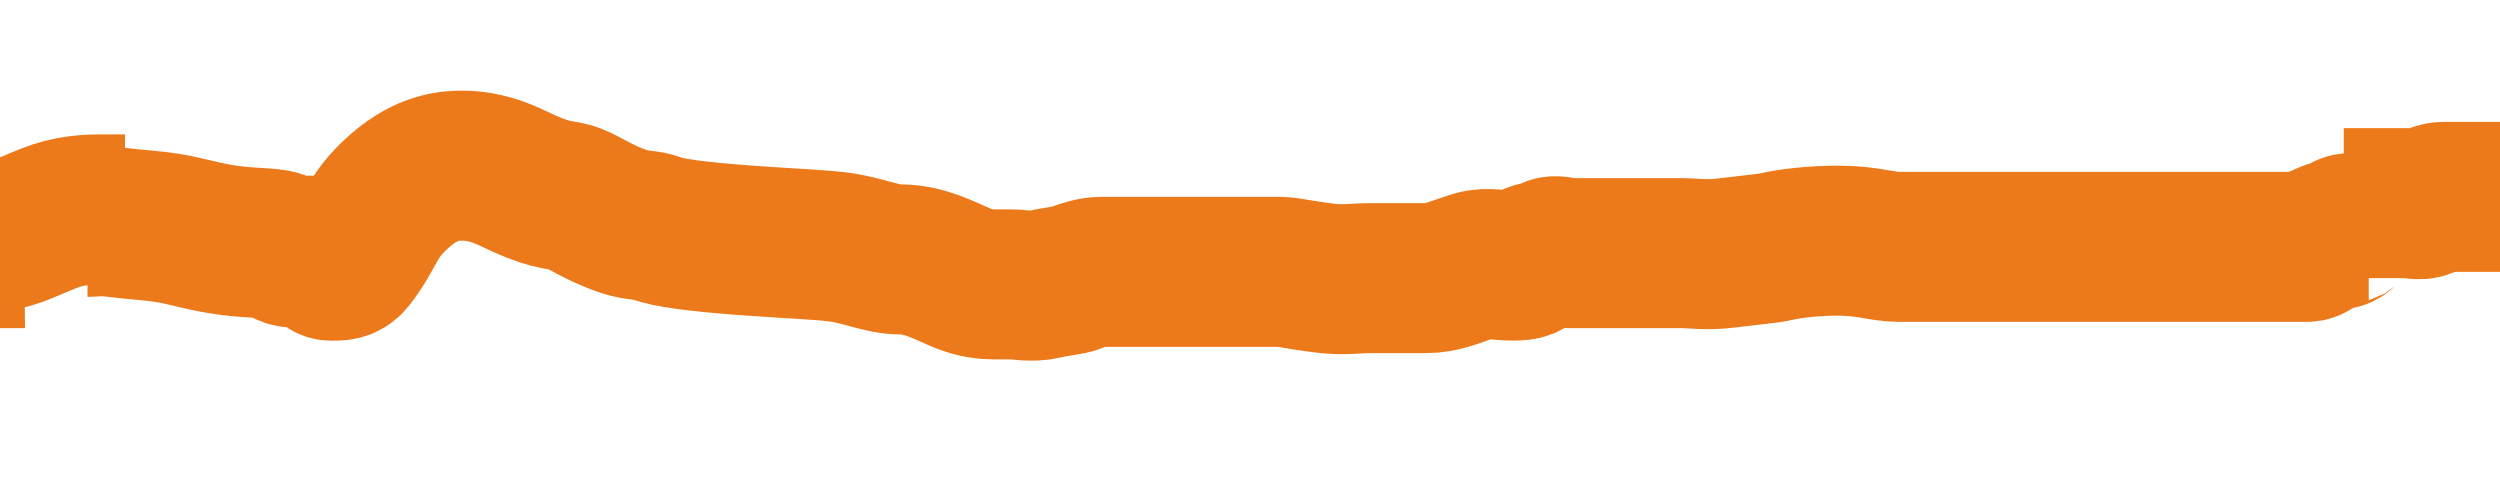 <svg width="50" height="10" xmlns="http://www.w3.org/2000/svg">
 <g id="Layer_1">
  <title>Layer 1</title>
  <polyline fill="none" stroke="#EC791A" points="501,189.5 501,188.5 " id="svg_4" stroke-linecap="round"/>
  <polyline fill="none" stroke="#EC791A" points="193,90.5 194,90.5 " id="svg_5" stroke-linecap="round"/>
  <polyline fill="none" stroke="#EC791A" points="162,32.5 162,31.5 " id="svg_6" stroke-linecap="round"/>
  <path fill="none" stroke="#EC791A" stroke-width="2" id="svg_12" d="m8,36.5c1,0 2,0 3,0c2,0 4,0 6,0c3,0 5.908,0.496 10,1c0.993,0.122 3,0 5,0c2,0 3,1 4,1c2,0 3,0 4,0c1,0 2.152,-0.765 4,0c1.307,0.541 2,1 4,1c1,0 2.586,-1.414 4,0c0.707,0.707 1,1 3,1c1,0 2,1 3,1c2,0 3.693,0.459 5,1c1.848,0.765 4,0 6,0c1,0 2,0 5,0c4,0 7,0 10,0c2,0 5,0 7,0c4,0 7.926,-0.498 13,-1c4.976,-0.493 8.133,-0.57 12,-2c2.097,-0.776 7,-1 10,-1c3,0 4,0 5,0c2,0 3,0 5,0c1,0 2,0 4,0c1,0 2,0 3,0c2,0 3,0 5,0c1,0 2,0 3,0c1,0 2,0 3,0c1,0 2,0 3,0c1,0 3,0 4,0c1,0 2,0 3,0c1,0 2,0 4,0c1,0 2,0 3,0c1,0 2.293,-0.707 3,0c0.707,0.707 2,1 3,1c1,0 2,0 3,0l1,0l1,0l1,0"/>
  <polyline fill="none" stroke="#EC791A" points="41,-65.5 40,-65.5 40,-66.5 " id="svg_13" stroke-linecap="round" stroke-width="2"/>
  <path stroke-width="3" d="m1.75,4.438c0.125,0 0.252,-0.031 0.5,0c0.512,0.063 0.755,0.065 1.125,0.125c0.39,0.063 0.738,0.187 1.25,0.25c0.496,0.061 0.912,0.037 1,0.125c0.265,0.265 0.523,-0.038 0.75,0.125c0.143,0.103 0.125,0.25 0.25,0.25c0.125,0 0.266,0.014 0.375,-0.125c0.449,-0.574 0.397,-0.848 1,-1.375c0.549,-0.48 1,-0.5 1.25,-0.5c0.25,0 0.595,0.052 1,0.25c0.71,0.347 0.882,0.318 1.125,0.375c0.272,0.064 0.532,0.302 1.125,0.5c0.237,0.079 0.462,0.057 0.625,0.125c0.231,0.096 0.878,0.179 1.875,0.25c0.882,0.063 1.378,0.079 1.75,0.125c0.512,0.063 0.875,0.25 1.25,0.25c0.5,0 0.885,0.224 1.25,0.375c0.258,0.107 0.5,0.125 0.625,0.125c0.125,0 0.25,0 0.375,0c0.125,0 0.382,0.057 0.625,0c0.272,-0.064 0.51,-0.077 0.625,-0.125c0.163,-0.068 0.375,-0.125 0.5,-0.125c0.25,0 0.375,0 0.5,0c0.125,0 0.375,0 0.625,0c0.375,0 0.5,0 0.625,0c0.25,0 0.375,0 0.625,0c0.375,0 0.5,0 0.75,0c0.125,0 0.375,0 0.5,0c0.125,0 0.363,0.062 0.875,0.125c0.372,0.046 0.625,0 0.875,0c0.25,0 0.625,0 1.125,0c0.375,0 0.569,-0.119 1,-0.25c0.239,-0.072 0.5,0 0.75,0c0.25,0 0.287,-0.037 0.375,-0.125c0.088,-0.088 0.287,-0.037 0.375,-0.125c0.088,-0.088 0.25,0 0.375,0c0.25,0 0.5,0 0.875,0c0.25,0 0.5,0 0.75,0c0.25,0 0.375,0 0.625,0c0.25,0 0.503,0.046 0.875,0c0.512,-0.063 0.878,-0.096 1,-0.125c0.272,-0.064 0.75,-0.125 1.25,-0.125c0.625,0 0.875,0.125 1.25,0.125c0.125,0 0.5,0 0.875,0c0.125,0 0.375,0 0.625,0c0.375,0 0.5,0 0.625,0c0.25,0 0.375,0 0.625,0c0.125,0 0.25,0 0.375,0c0.125,0 0.25,0 0.375,0c0.125,0 0.25,0 0.375,0c0.125,0 0.25,0 0.375,0c0.125,0 0.25,0 0.375,0c0.125,0 0.25,0 0.375,0c0.125,0 0.25,0 0.375,0c0.125,0 0.25,0 0.375,0c0.125,0 0.25,0 0.375,0c0.125,0 0.25,0 0.375,0c0.125,0 0.25,0 0.375,0c0.125,0 0.375,0 0.5,0c0.125,0 0.25,0 0.375,0c0.125,0 0.25,0 0.375,0c0.125,0 0.135,-0.077 0.25,-0.125c0.163,-0.068 0.25,-0.125 0.375,-0.125c0.125,0 0.125,-0.125 0.25,-0.125l0.125,0l0.125,0l0.125,0" id="svg_3" stroke="#EC791A" fill="none"/>
  <path stroke-width="3" d="m46.875,4.063c0.125,0 0.25,0 0.375,0c0.125,0 0.25,0 0.375,0c0.25,0 0.375,0 0.5,0c0.125,0 0.26,0.048 0.375,0c0.163,-0.068 0.25,-0.125 0.375,-0.125c0.125,0 0.25,0 0.375,0c0.125,0 0.25,0 0.375,0c0.125,0 0.25,0 0.375,0c0.125,0 0.25,0 0.375,0l0.125,0l0.125,0" id="svg_7" stroke="#EC791A" fill="none"/>
  <path stroke-width="3" d="m2.5,4.188c-0.125,0 -0.25,0 -0.5,0c-0.125,0 -0.5,0 -0.875,0.125c-0.375,0.125 -0.753,0.335 -1,0.375c-0.39,0.063 -0.625,0.25 -0.875,0.25c-0.125,0 -0.25,0 -0.25,0.125l-0.125,0l-0.125,0l0,0.125" id="svg_8" stroke="#EC791A" fill="none"/>
 </g>

</svg>